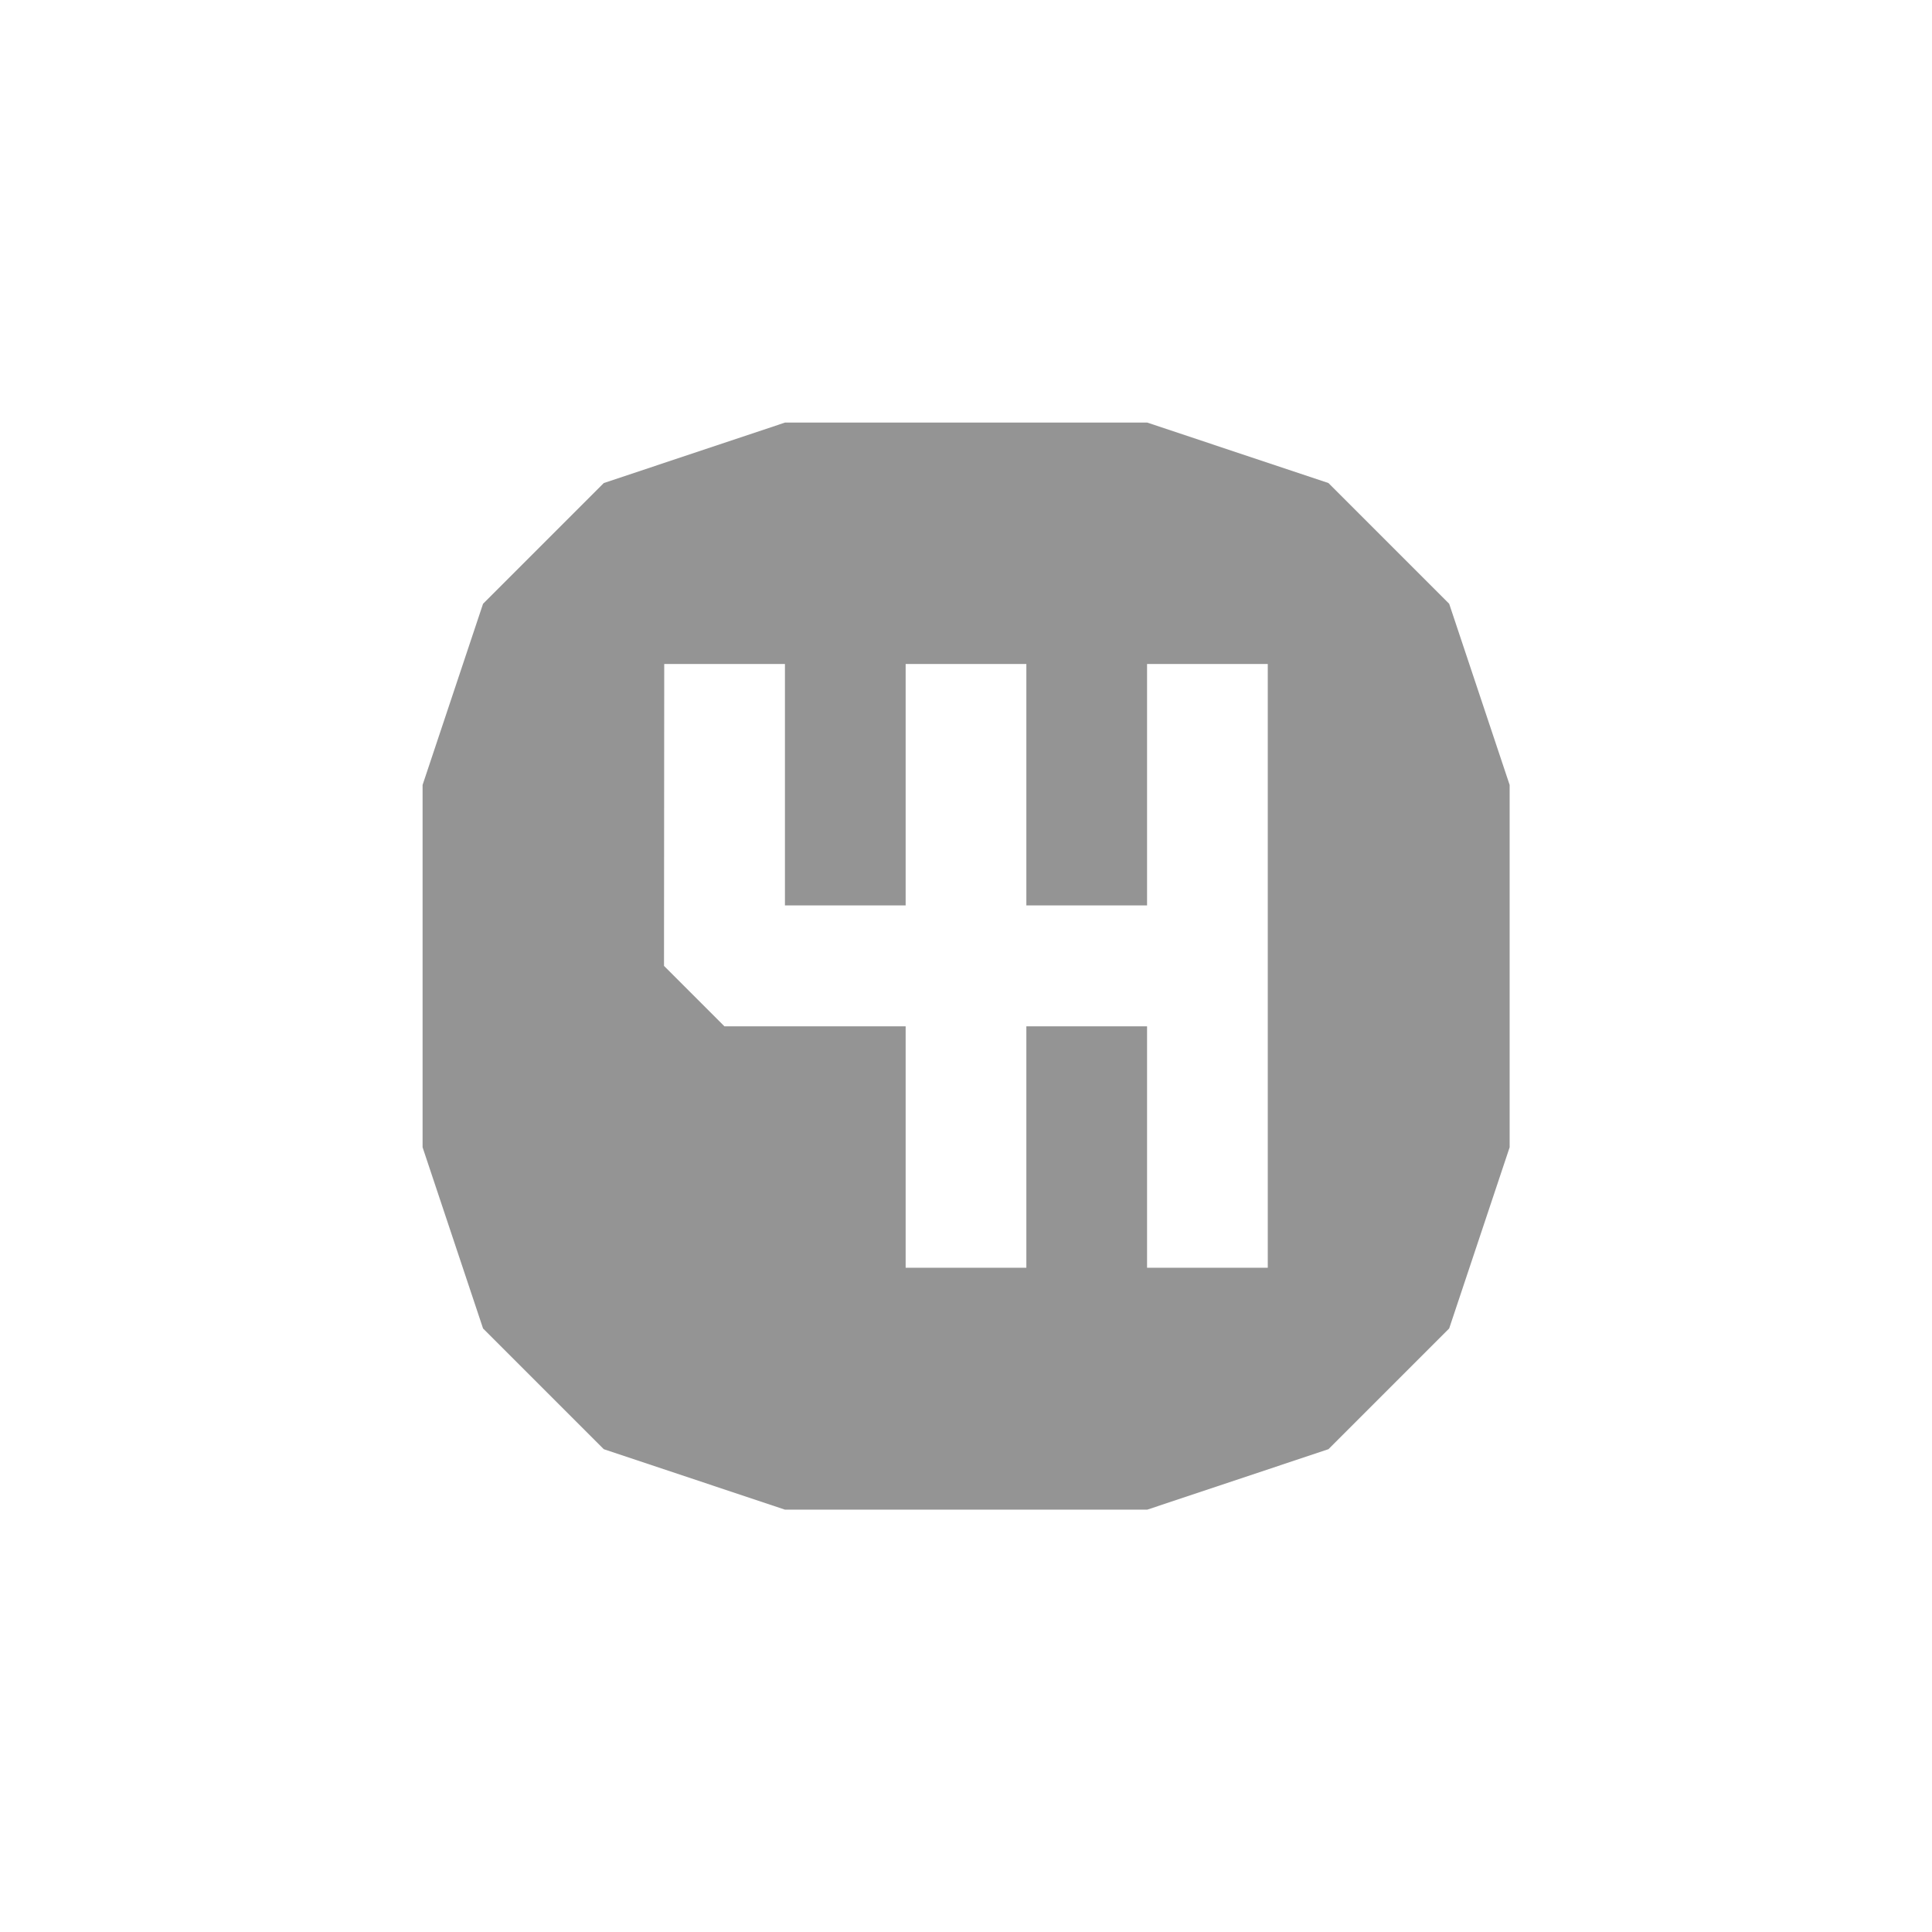 <?xml version="1.0" encoding="UTF-8" standalone="no"?>
<!-- Created with Inkscape (http://www.inkscape.org/) -->

<svg
   xmlns:dc="http://purl.org/dc/elements/1.1/"
   xmlns:cc="http://creativecommons.org/ns#"
   xmlns:rdf="http://www.w3.org/1999/02/22-rdf-syntax-ns#"
   xmlns:svg="http://www.w3.org/2000/svg"
   xmlns="http://www.w3.org/2000/svg"
   xmlns:sodipodi="http://sodipodi.sourceforge.net/DTD/sodipodi-0.dtd"
   xmlns:inkscape="http://www.inkscape.org/namespaces/inkscape"
   width="32"
   height="32"
   viewBox="0 0 8.467 8.467"
   version="1.1"
   id="svg8"
   inkscape:version="0.92.2 2405546, 2018-03-11"
   sodipodi:docname="transmission_07.svg">
  <defs
     id="defs2" />
  <sodipodi:namedview
     id="base"
     pagecolor="#ffffff"
     bordercolor="#666666"
     borderopacity="1.0"
     inkscape:pageopacity="0.0"
     inkscape:pageshadow="2"
     inkscape:zoom="22.4"
     inkscape:cx="8.2682921"
     inkscape:cy="14.987628"
     inkscape:document-units="px"
     inkscape:current-layer="layer1"
     showgrid="true"
     units="px"
     inkscape:showpageshadow="false"
     inkscape:window-width="1920"
     inkscape:window-height="1024"
     inkscape:window-x="0"
     inkscape:window-y="34"
     inkscape:window-maximized="1">
    <inkscape:grid
       type="xygrid"
       id="grid815" />
  </sodipodi:namedview>
  <g
     inkscape:label="Layer 1"
     inkscape:groupmode="layer"
     id="layer1"
     transform="translate(0,-288.533)">
    <path
       style="fill:#949494;fill-opacity:1;stroke:none;stroke-width:1.022;stroke-miterlimit:4;stroke-dasharray:none;stroke-opacity:1"
       d="m 3.44,290.385 -0.794,0.265 -0.529,0.529 -0.265,0.794 v 0.794 0.794 l 0.265,0.794 0.529,0.529 0.794,0.265 h 0.794 0.794 l 0.794,-0.265 0.529,-0.529 0.265,-0.794 v -0.794 -0.794 l -0.265,-0.794 -0.529,-0.529 -0.794,-0.265 h -0.794 z m -0.529,1.058 h 0.529 v 1.058 h 0.529 v -1.058 h 0.529 v 1.058 h 0.529 v -1.058 h 0.529 v 2.646 H 5.027 v -1.058 H 4.498 v 1.058 H 3.969 v -1.058 H 3.44 3.175 l -0.265,-0.265 z"
       id="rect837"
       inkscape:connector-curvature="0"
       sodipodi:nodetypes="cccccccccccccccccccccccccccccccccccccccccc" />
  </g>
</svg>
